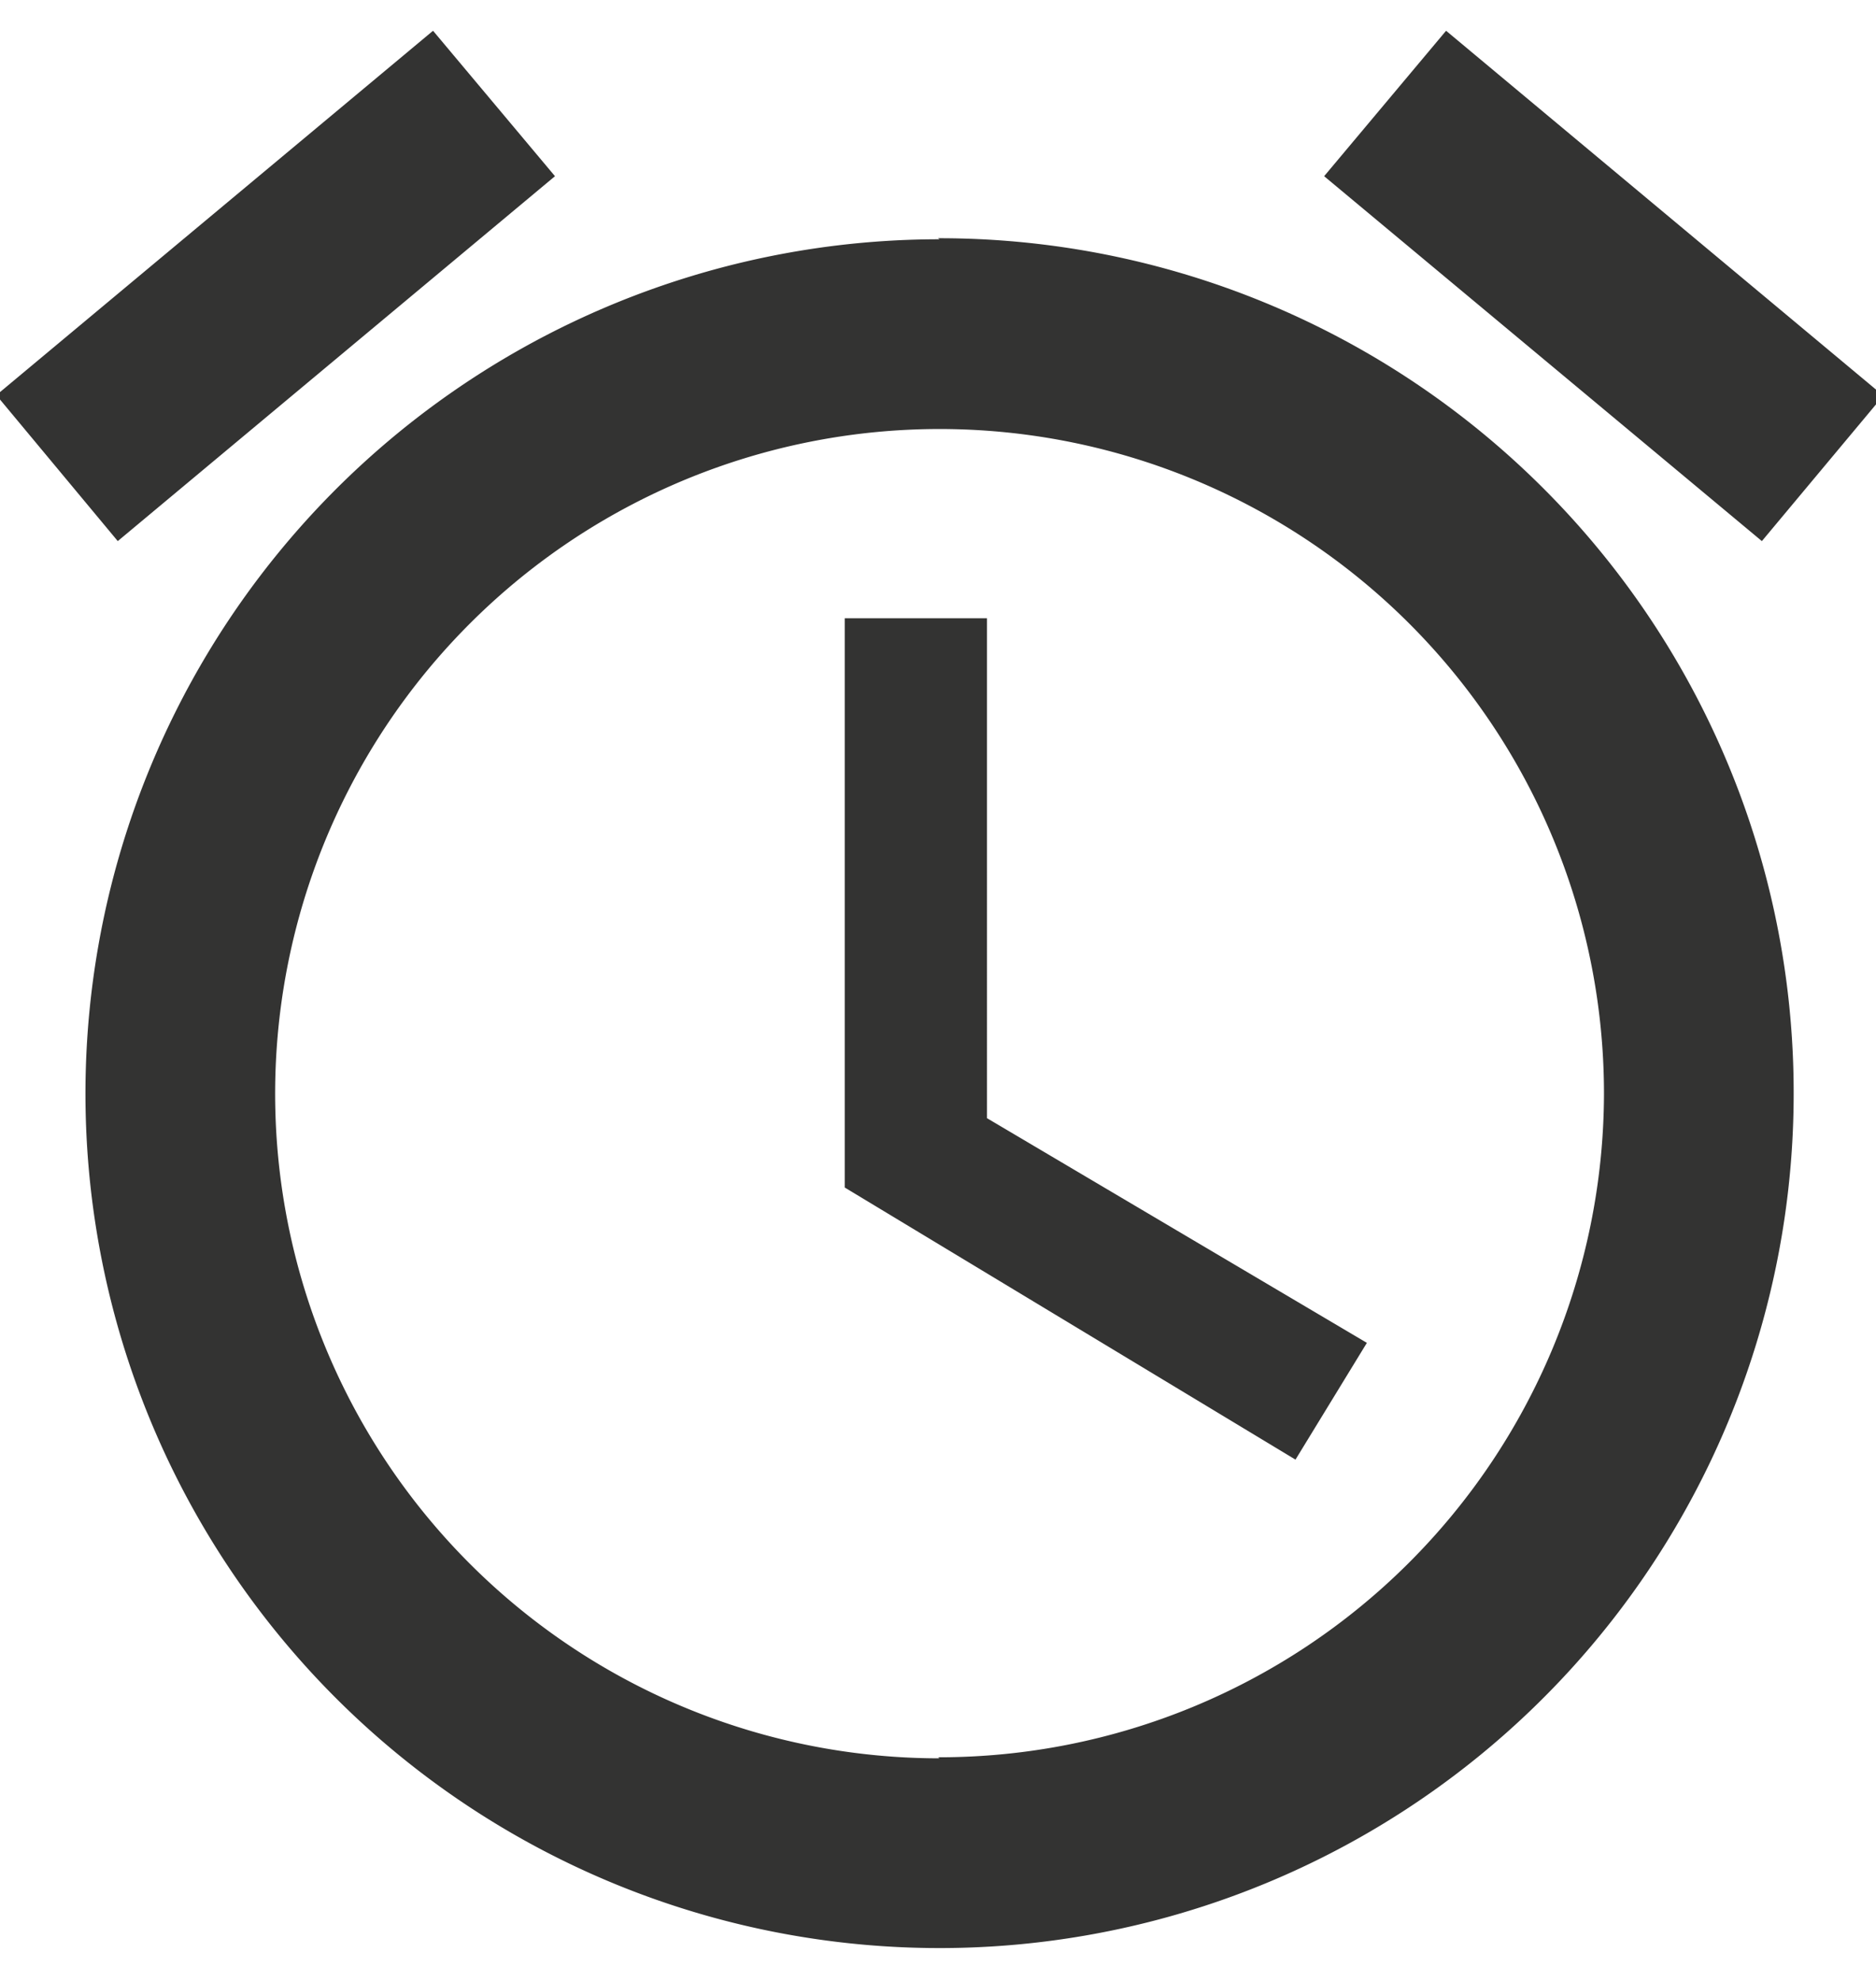 <svg xmlns="http://www.w3.org/2000/svg" viewBox="0 0 36 38"><g><path fill="#333332" d="M18.94,11.86H16.21V22.78L24.86,28l1.37-2.24-7.29-4.31ZM27.75.59l8.39,7-2.33,2.79-8.4-7ZM8.31.59l2.34,2.79-8.39,7L-.07,7.58Zm9.72,4A16.39,16.39,0,1,0,34.42,21,16.39,16.39,0,0,0,18,4.57Zm0,29.14A12.75,12.75,0,1,1,30.78,21,12.76,12.76,0,0,1,18,33.71Z"/></g></svg>